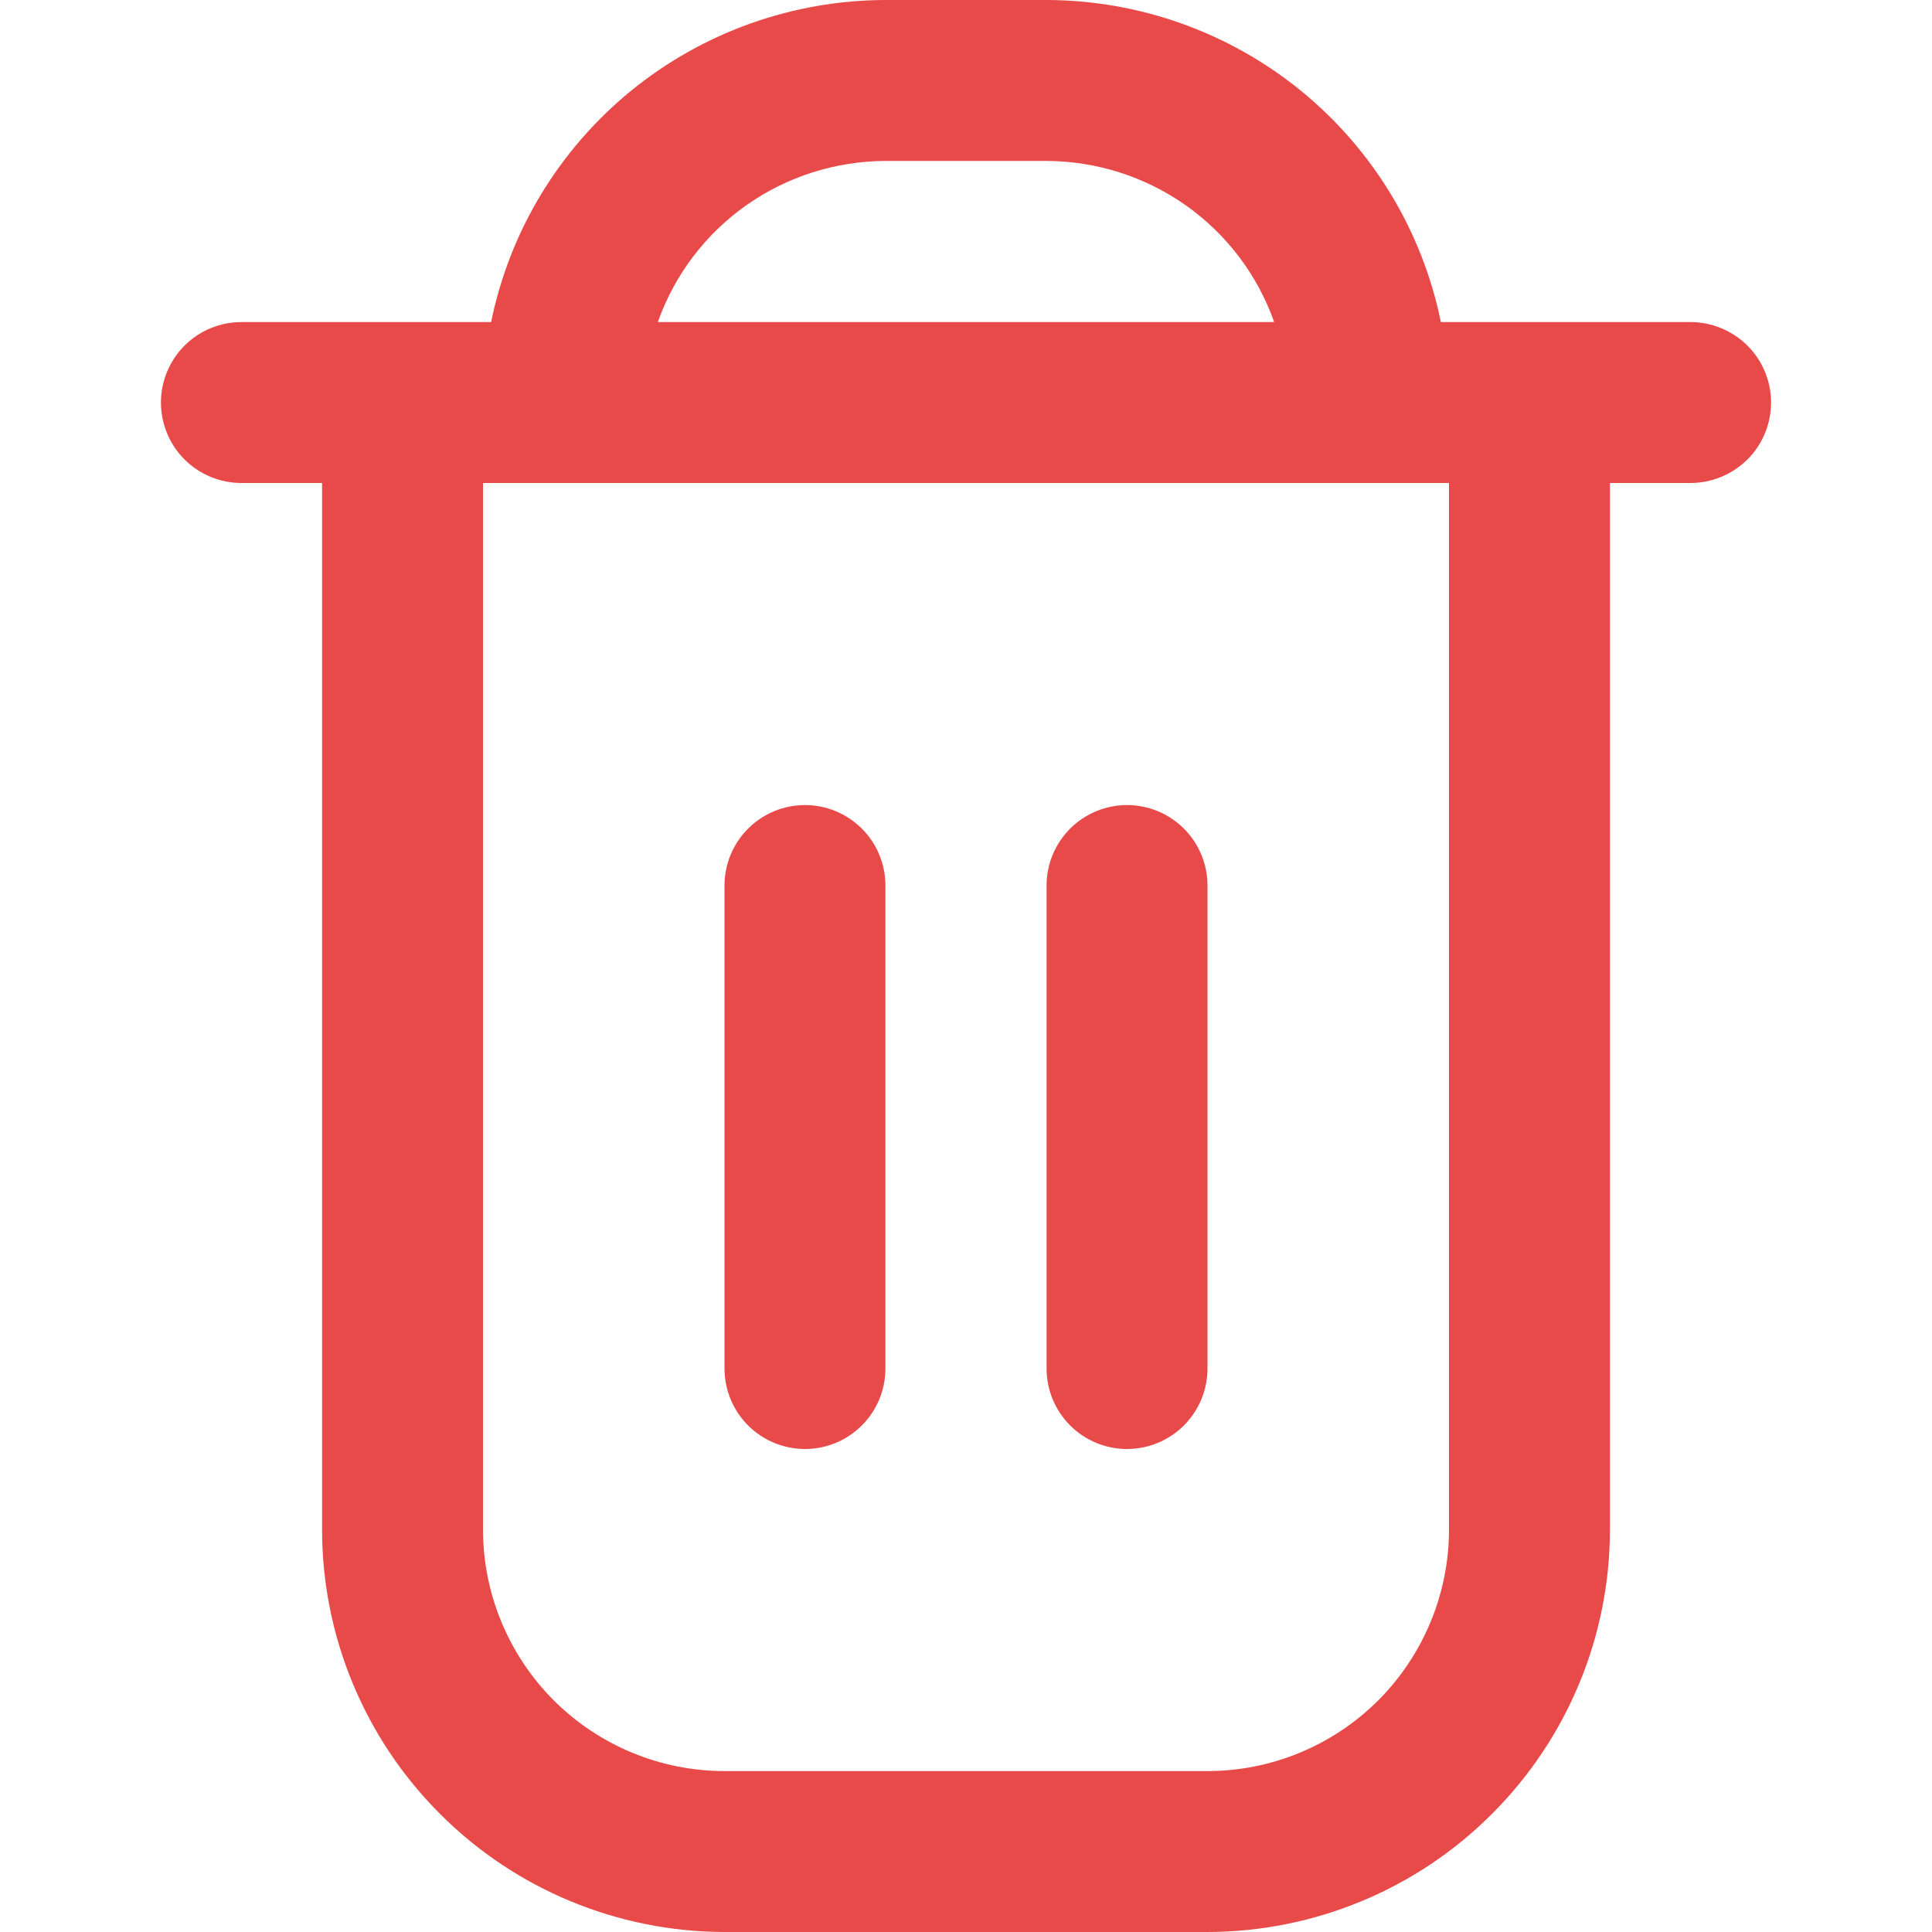 <svg width="10" height="10" viewBox="0 0 10 10" fill="none" xmlns="http://www.w3.org/2000/svg">
<g clip-path="url(#clip0_804_2116)">
<path d="M8.75 1.667H7.458C7.362 1.196 7.106 0.774 6.734 0.47C6.362 0.167 5.897 0.001 5.417 0L4.583 0C4.103 0.001 3.638 0.167 3.266 0.47C2.894 0.774 2.638 1.196 2.542 1.667H1.25C1.139 1.667 1.033 1.711 0.955 1.789C0.877 1.867 0.833 1.973 0.833 2.083C0.833 2.194 0.877 2.3 0.955 2.378C1.033 2.456 1.139 2.5 1.25 2.5H1.667V7.917C1.667 8.469 1.887 8.999 2.278 9.389C2.668 9.78 3.198 9.999 3.75 10H6.25C6.802 9.999 7.332 9.78 7.722 9.389C8.113 8.999 8.333 8.469 8.333 7.917V2.5H8.75C8.86 2.5 8.966 2.456 9.045 2.378C9.123 2.3 9.167 2.194 9.167 2.083C9.167 1.973 9.123 1.867 9.045 1.789C8.966 1.711 8.86 1.667 8.75 1.667ZM4.583 0.833H5.417C5.675 0.834 5.927 0.914 6.138 1.063C6.349 1.212 6.509 1.423 6.595 1.667H3.405C3.491 1.423 3.651 1.212 3.862 1.063C4.073 0.914 4.325 0.834 4.583 0.833ZM7.5 7.917C7.5 8.248 7.368 8.566 7.134 8.801C6.899 9.035 6.582 9.167 6.25 9.167H3.75C3.418 9.167 3.101 9.035 2.866 8.801C2.632 8.566 2.5 8.248 2.5 7.917V2.5H7.5V7.917Z" fill="#E84A4A"/>
<path d="M4.167 7.5C4.277 7.5 4.383 7.456 4.461 7.378C4.539 7.3 4.583 7.194 4.583 7.083V4.583C4.583 4.473 4.539 4.367 4.461 4.289C4.383 4.211 4.277 4.167 4.167 4.167C4.056 4.167 3.95 4.211 3.872 4.289C3.794 4.367 3.75 4.473 3.75 4.583V7.083C3.75 7.194 3.794 7.3 3.872 7.378C3.95 7.456 4.056 7.5 4.167 7.5Z" fill="#E84A4A"/>
<path d="M5.833 7.5C5.944 7.5 6.05 7.456 6.128 7.378C6.206 7.3 6.25 7.194 6.25 7.083V4.583C6.25 4.473 6.206 4.367 6.128 4.289C6.05 4.211 5.944 4.167 5.833 4.167C5.723 4.167 5.617 4.211 5.539 4.289C5.461 4.367 5.417 4.473 5.417 4.583V7.083C5.417 7.194 5.461 7.3 5.539 7.378C5.617 7.456 5.723 7.5 5.833 7.5Z" fill="#E84A4A"/>
</g>
<defs>
<clipPath id="clip0_804_2116">
<rect width="10" height="10" fill="white"/>
</clipPath>
</defs>
</svg>
